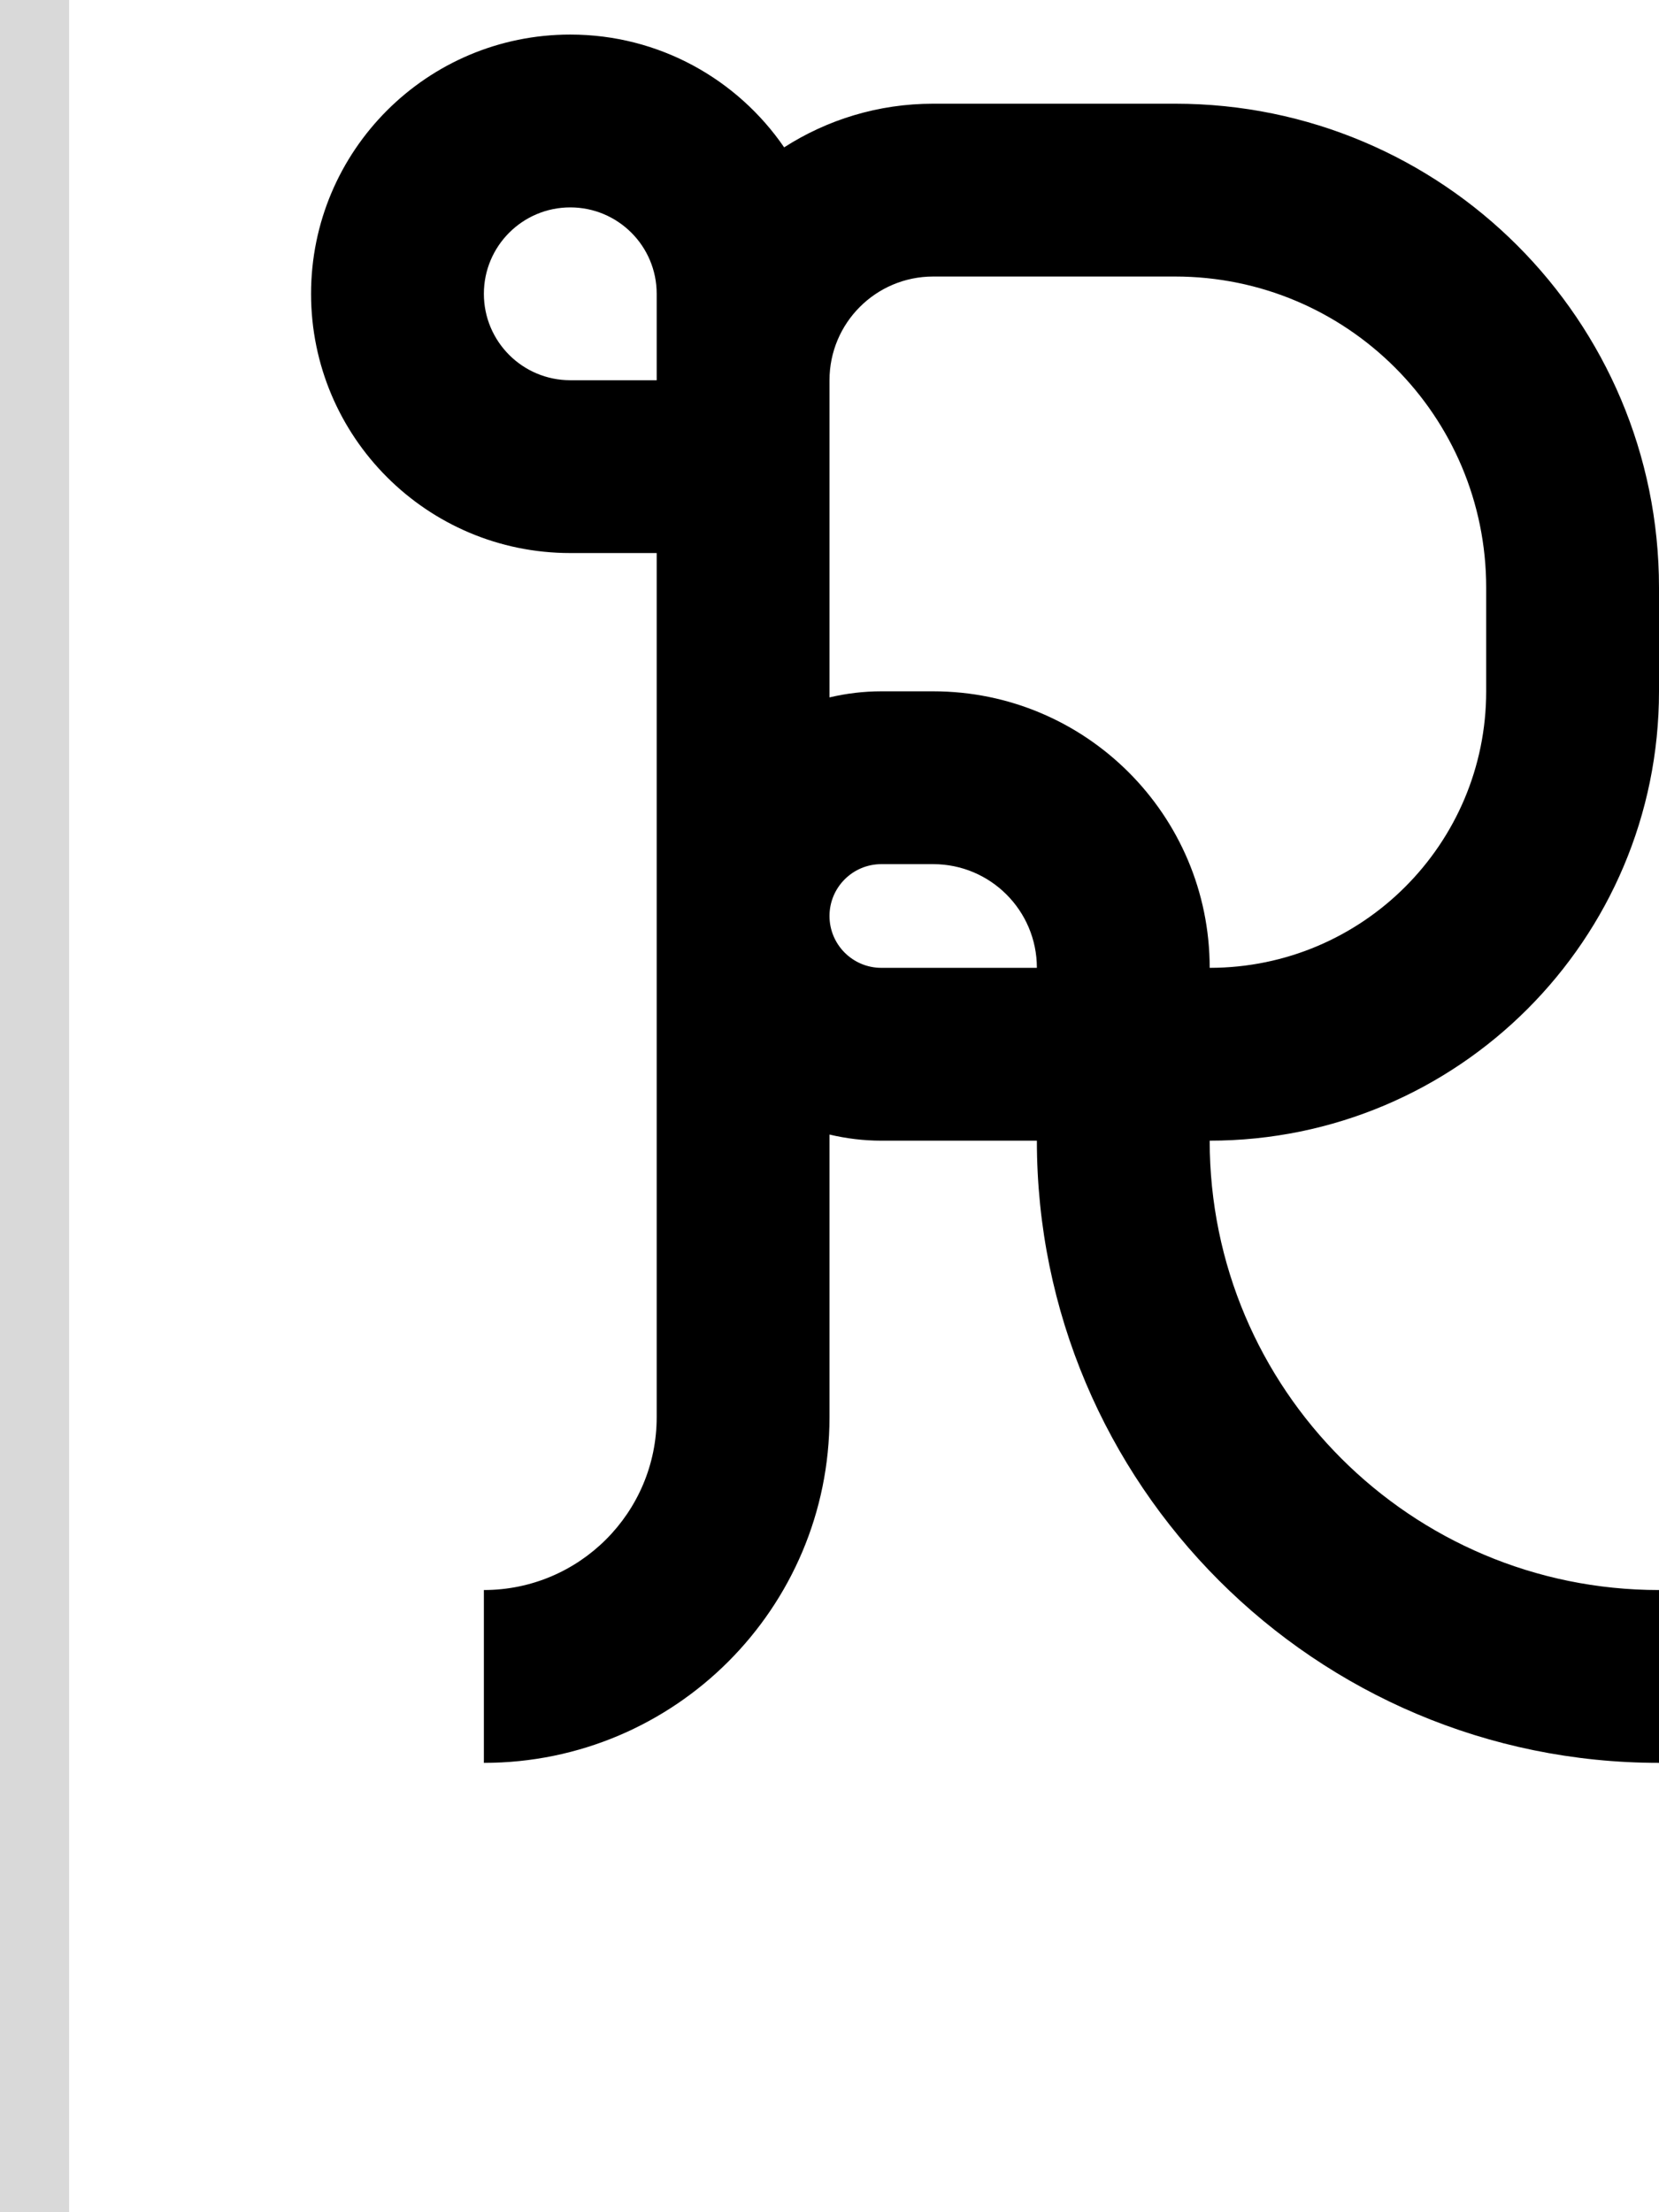 <svg width="48" height="64" viewBox="0 0 48 64" fill="none" xmlns="http://www.w3.org/2000/svg">
<path fill-rule="evenodd" clip-rule="evenodd" d="M16.5 1C19.069 1 21.336 2.293 22.688 4.263C23.932 3.464 25.412 3 27 3H34C41.732 3 48 9.268 48 17V20C48 27.18 42.18 33 35 33C35 40.18 40.82 46 48 46V51C38.059 51 30 42.941 30 33H25.5C24.983 33 24.482 32.937 24 32.823V41C24 46.523 19.523 51 14 51V46C16.761 46 19 43.761 19 41V16H16.5C12.358 16 9 12.642 9 8.5C9 4.358 12.358 1 16.5 1ZM25.5 25C24.672 25 24 25.672 24 26.5C24 27.328 24.672 28 25.5 28H30C30 26.343 28.657 25 27 25H25.5ZM27 8C25.343 8 24 9.343 24 11V20.176C24.482 20.062 24.984 20 25.5 20H27C31.418 20 35 23.582 35 28C39.418 28 43 24.418 43 20V17C43 12.029 38.971 8 34 8H27ZM16.5 6C15.119 6 14 7.119 14 8.5C14 9.881 15.119 11 16.5 11H19V8.5C19 7.119 17.881 6 16.5 6Z" fill="black"/>
<rect width="2" height="64" fill="#D9D9D9"/>
</svg>
